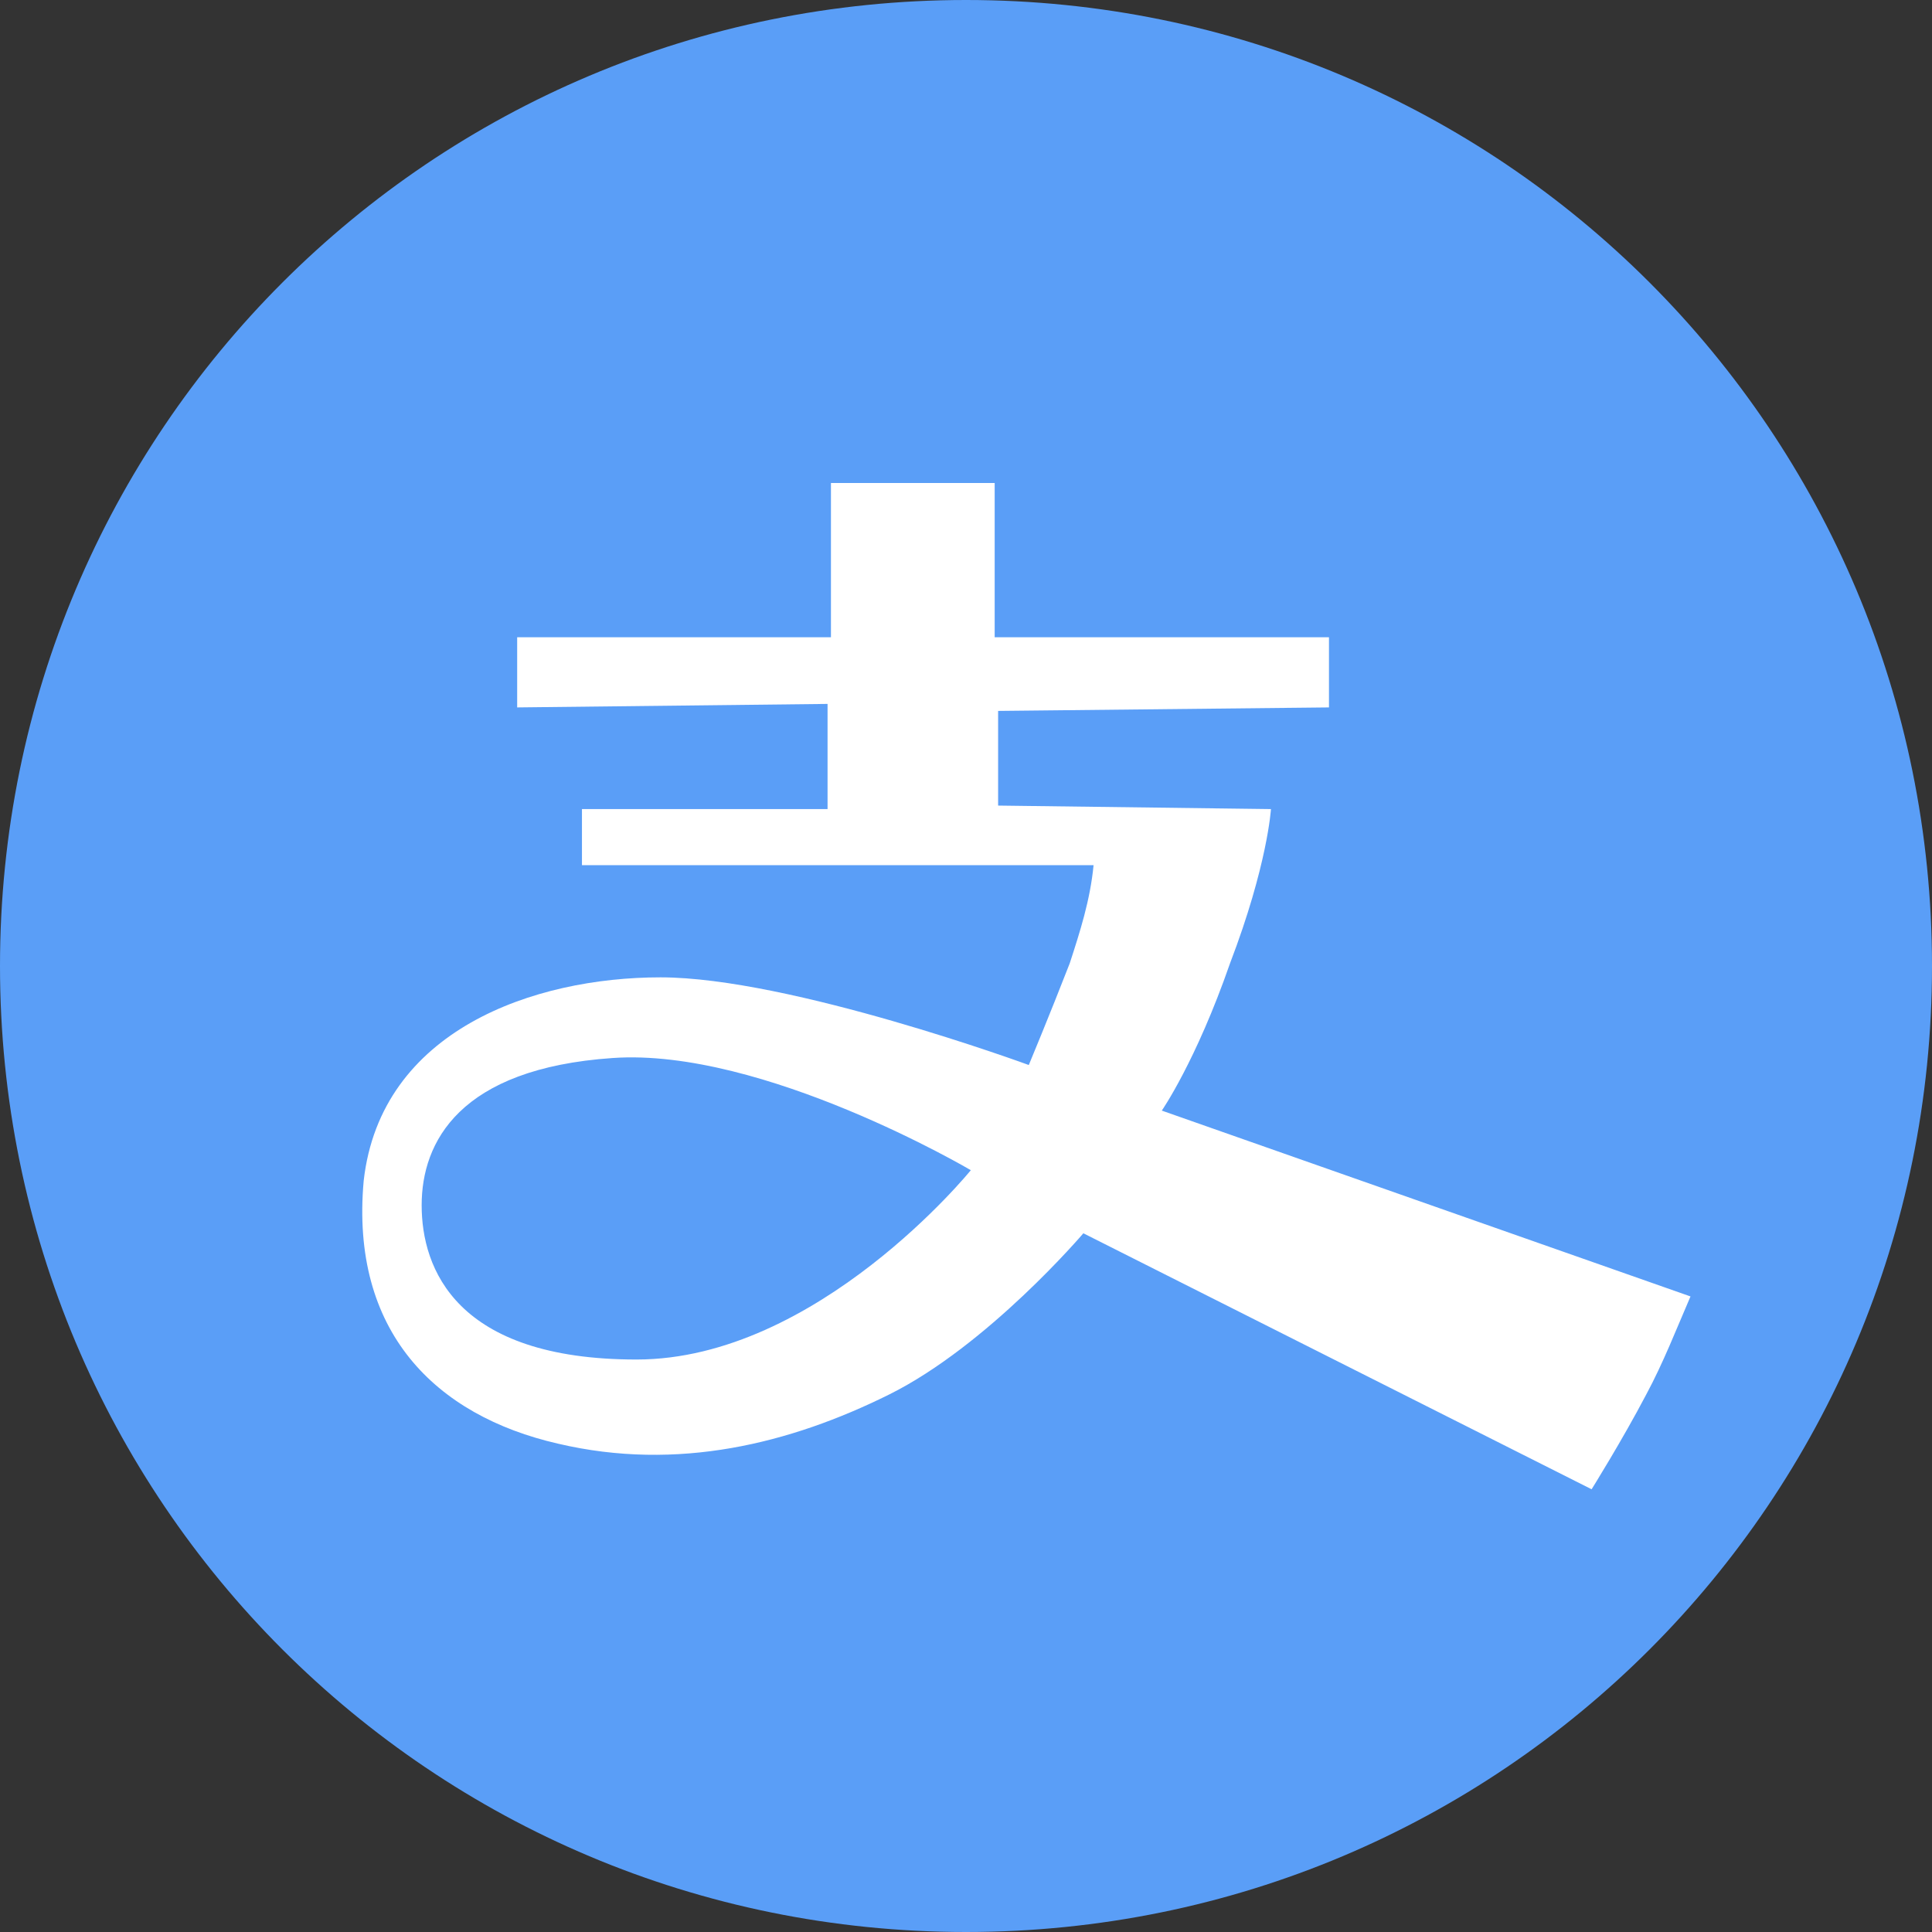 <?xml version="1.0" encoding="UTF-8"?>
<svg width="32px" height="32px" viewBox="0 0 32 32" version="1.1" xmlns="http://www.w3.org/2000/svg" xmlns:xlink="http://www.w3.org/1999/xlink">
    <rect x="0" y="0" width="32" height="32" fill="#333333" stroke="none"/>
    <title>编组</title>
    <g id="2.0前台" stroke="none" stroke-width="1" fill="none" fill-rule="evenodd">
        <g id="账务首页2备份" transform="translate(-250, -542)" fill-rule="nonzero">
            <g id="编组" transform="translate(250, 542)">
                <path d="M0,16 C0,24.857 7.143,32 16,32 C24.857,32 32,24.857 32,16 C32,7.143 24.857,0 16,0 C7.143,0 0,7.143 0,16 Z" id="路径" fill="#5A9EF7"></path>
                <path d="M19.243,18.395 C19.243,18.395 19.808,17.582 20.373,15.956 C20.995,14.33 21.051,13.401 21.051,13.401 L16.532,13.343 L16.532,11.775 L22.012,11.717 L22.012,10.555 L16.475,10.555 L16.475,8 L13.763,8 L13.763,10.555 L8.566,10.555 L8.566,11.717 L13.707,11.659 L13.707,13.401 L9.639,13.401 L9.639,14.33 L18.113,14.33 C18.057,14.911 17.888,15.433 17.718,15.956 C17.379,16.827 17.04,17.64 17.04,17.64 C17.04,17.64 13.086,16.188 10.939,16.188 C8.848,16.188 6.306,17.059 6.024,19.556 C5.798,22.053 7.21,23.447 9.244,23.912 C11.221,24.376 13.086,23.912 14.724,23.099 C16.362,22.286 17.944,20.427 17.944,20.427 L26.362,24.667 C26.362,24.667 26.87,23.854 27.266,23.099 C27.548,22.576 27.774,21.995 28,21.473 L19.243,18.395 L19.243,18.395 Z M10.543,22.518 C7.549,22.518 6.984,21.008 6.984,19.963 C6.984,18.918 7.606,17.698 10.148,17.524 C12.634,17.35 16.08,19.382 16.08,19.382 C16.08,19.382 13.537,22.518 10.543,22.518 L10.543,22.518 Z" id="形状" fill="#FFFFFF"></path>
            </g>
        </g>
    </g>
</svg>